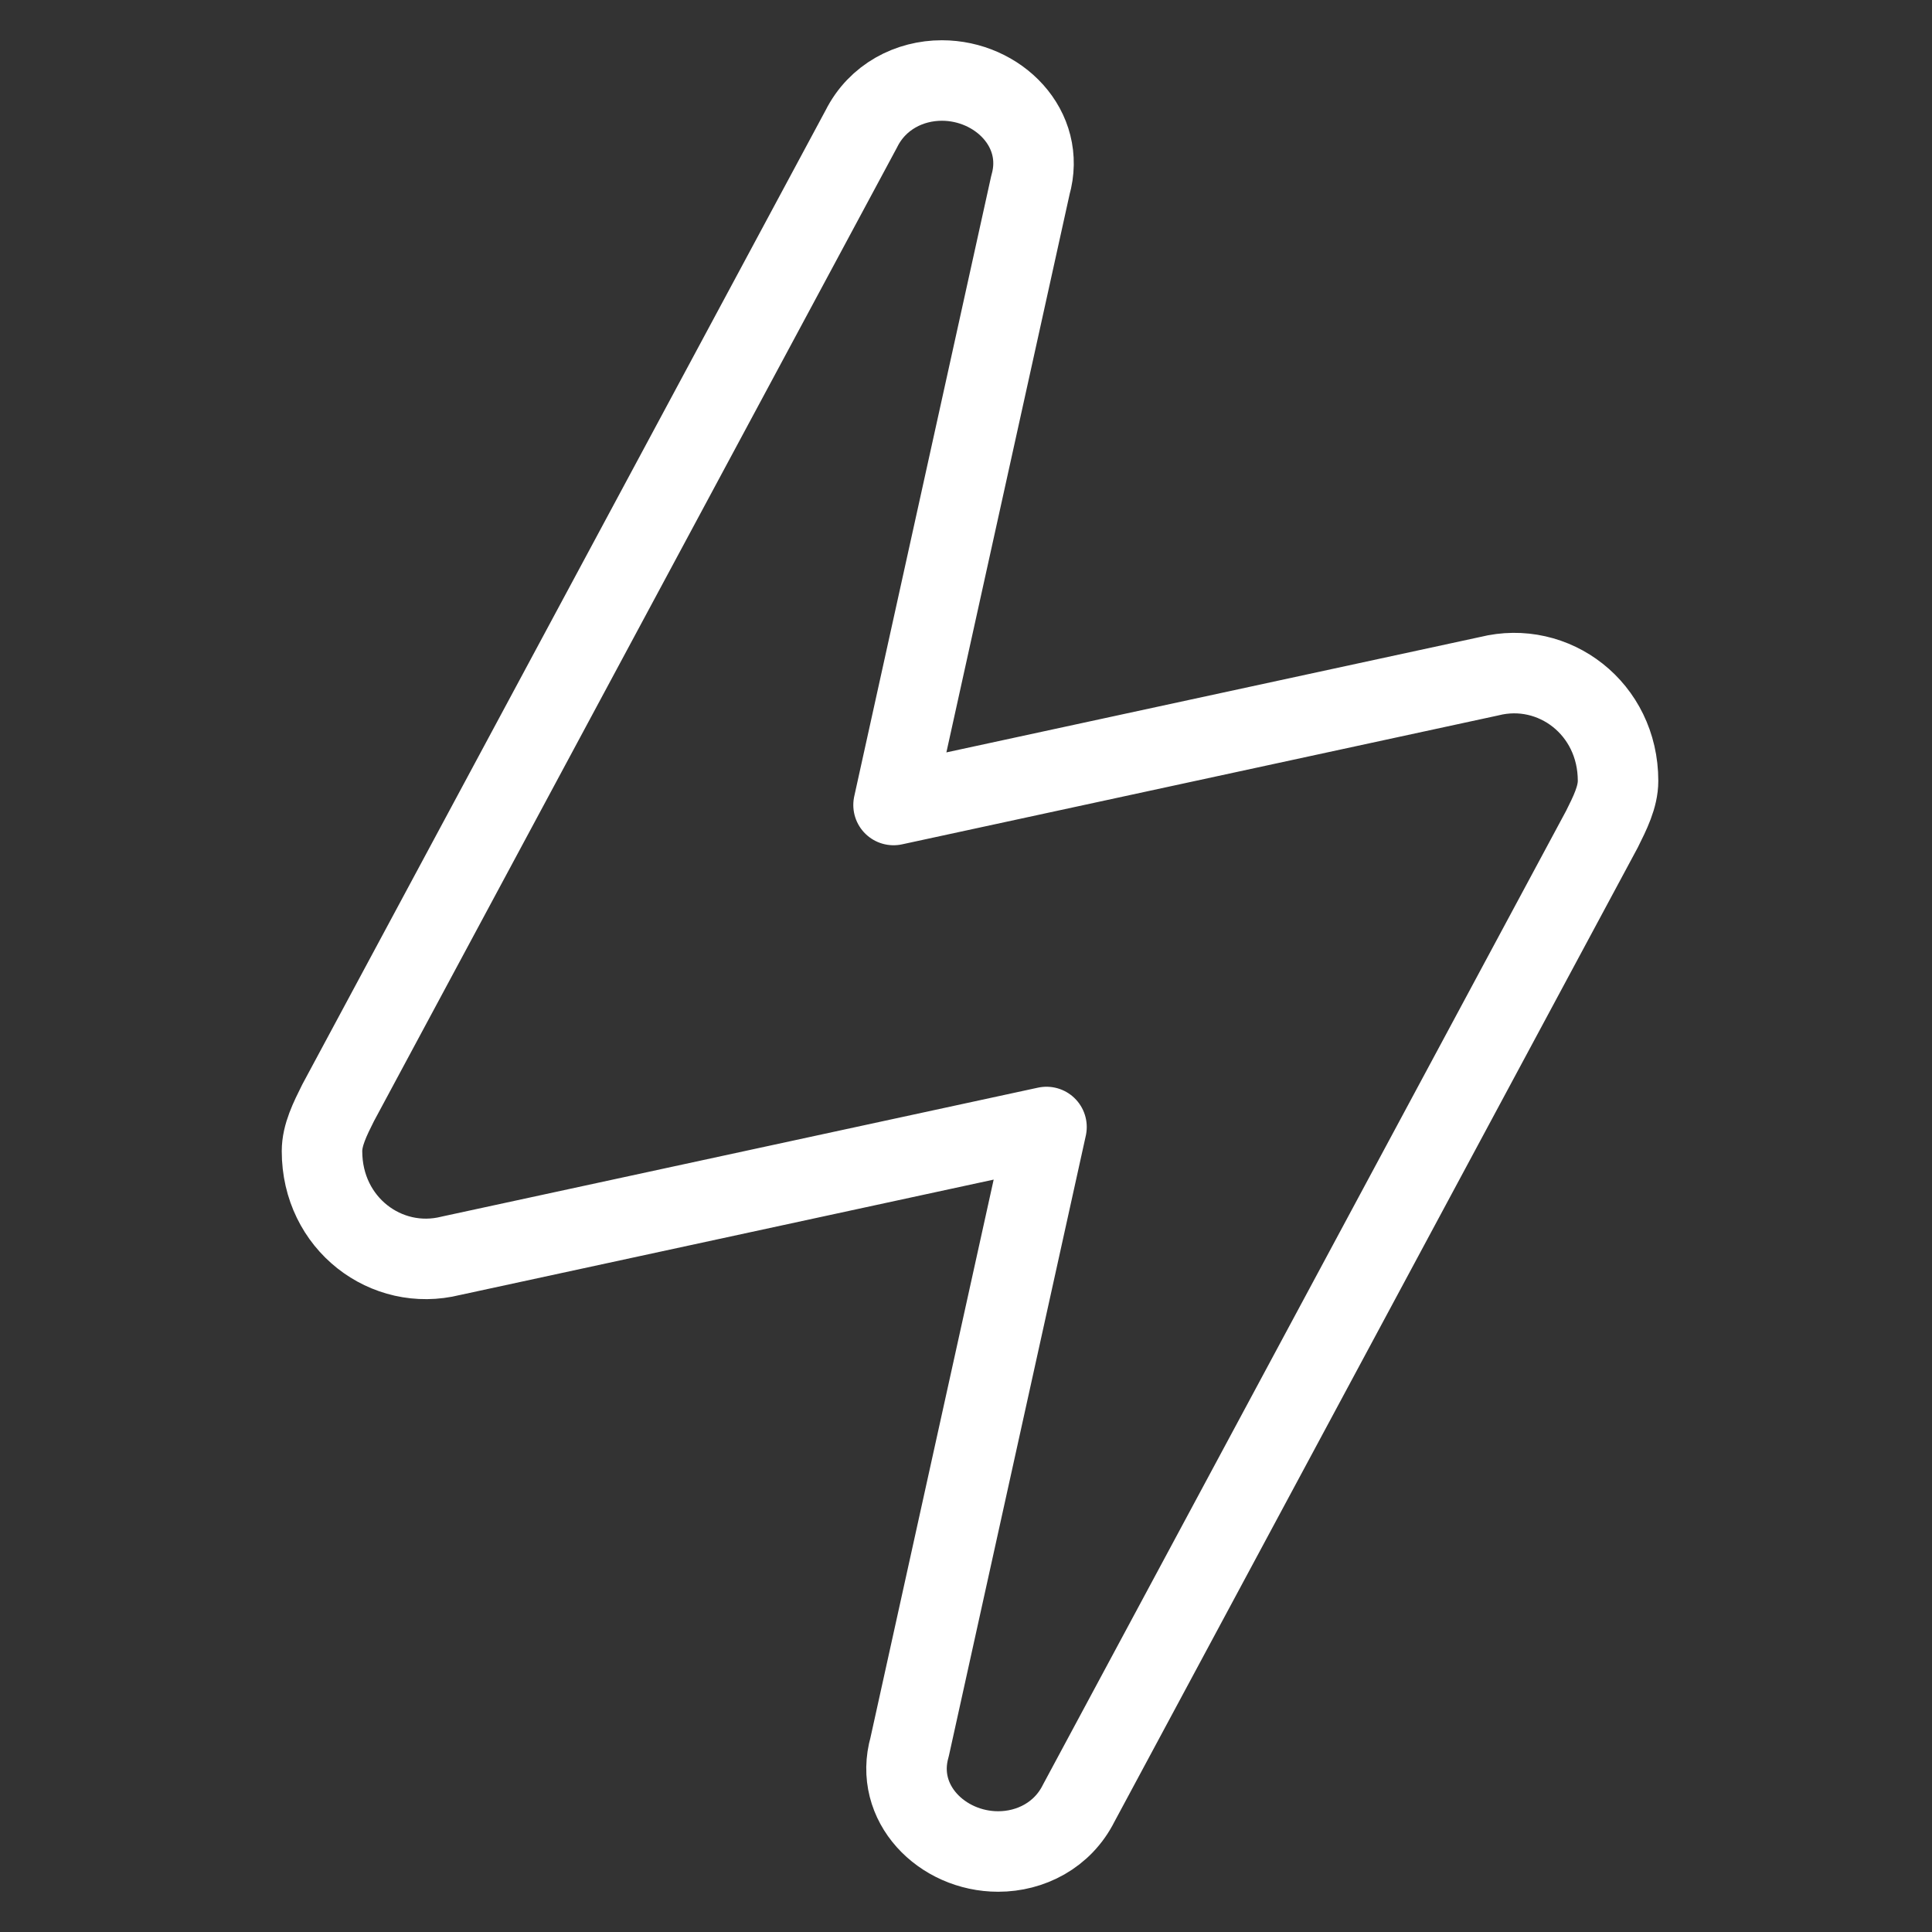 <svg width="24" height="24" viewBox="0 0 24 24" fill="none" xmlns="http://www.w3.org/2000/svg">
<rect x="0" y="0" width="24" height="24" fill="#333333" stroke="none"/>
<g id="icon">
<path id="Vector" d="M13 14L11.3 21.7C11.1 22.4 11.7 23 12.4 23C12.8 23 13.2 22.8 13.4 22.4L19.9 10.3C20 10.1 20.1 9.9 20.1 9.7C20.1 8.8 19.3 8.2 18.5 8.4L11.1 10L12.8 2.3C13 1.6 12.4 1 11.7 1C11.3 1 10.9 1.2 10.7 1.6L4.2 13.7C4.1 13.9 4 14.1 4 14.3C4 15.2 4.8 15.8 5.6 15.6L13 14Z" stroke="white" stroke-linecap="round" stroke-linejoin="round"/>
</g>
</svg>
